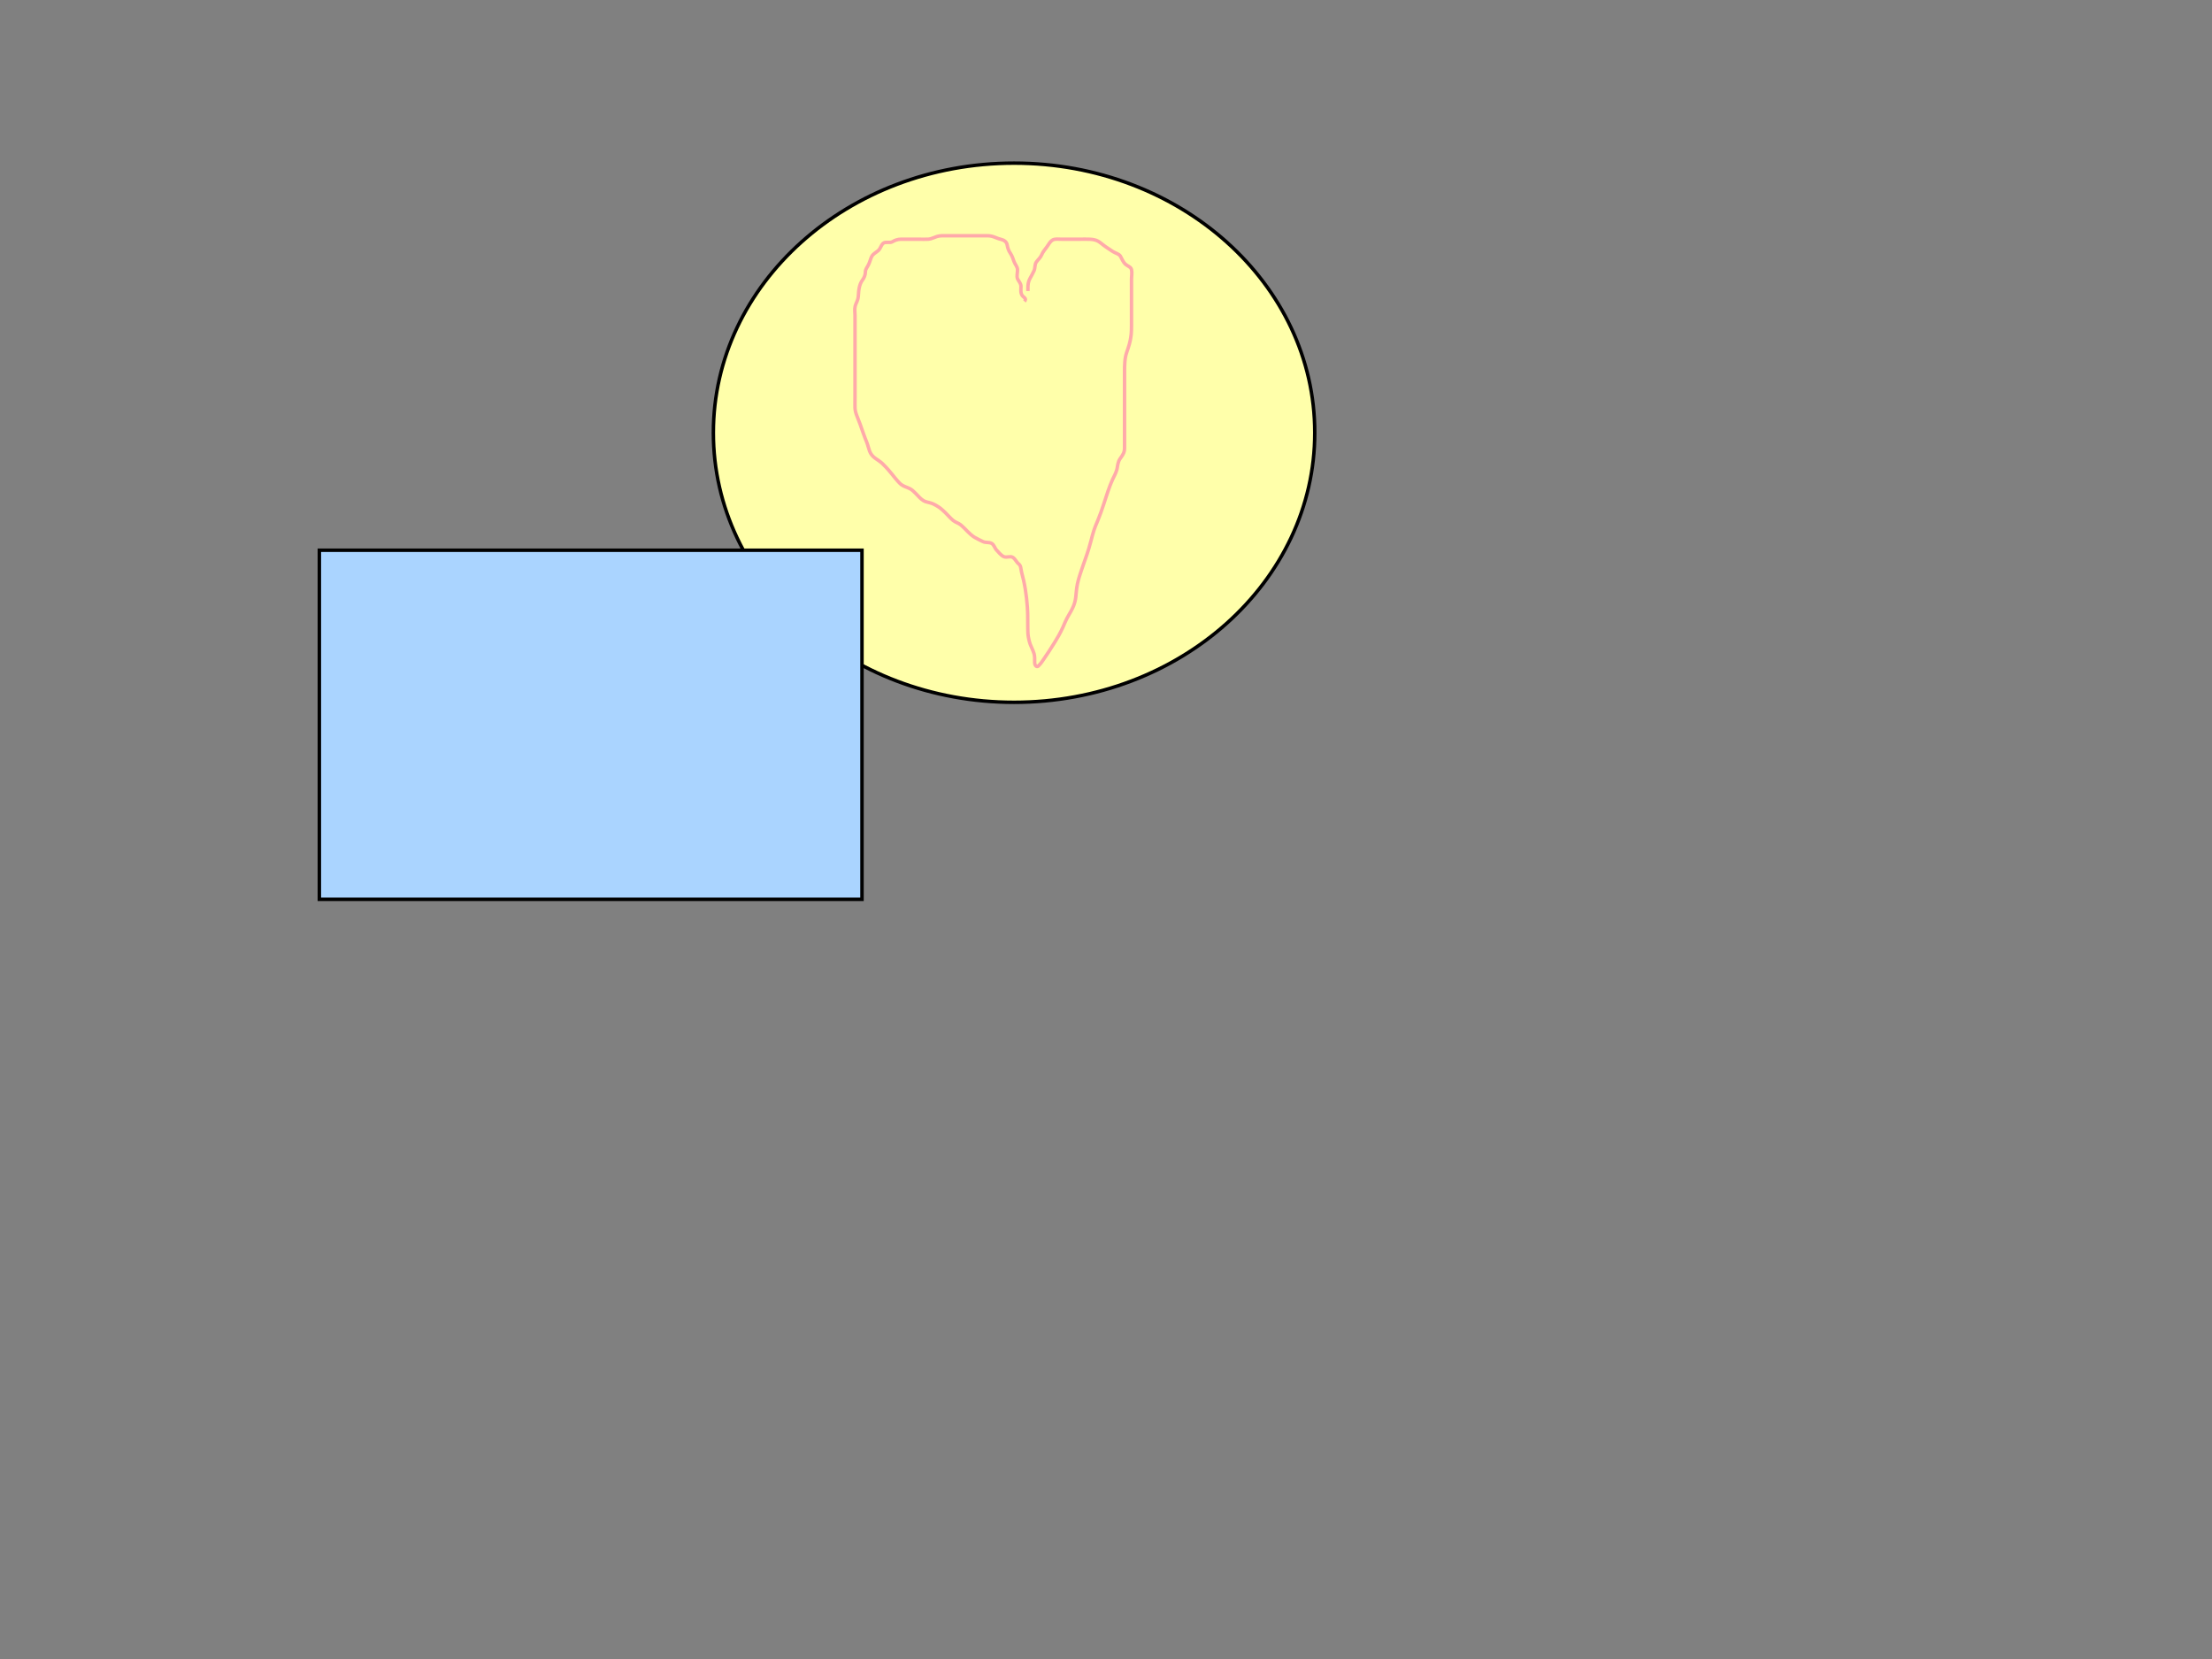 <svg width="640" height="480" xmlns="http://www.w3.org/2000/svg" xmlns:svg="http://www.w3.org/2000/svg">
 <rect width="100%" height="100%" fill="#808080" stroke="none"/>
 <!-- Created with SVG-edit - https://github.com/SVG-Edit/svgedit-->
 <g class="layer">
  <title>Layer 1</title>
  <ellipse cx="293.4" cy="125.2" fill="#ffffaa" id="svg_1" rx="87" ry="78" stroke="#000000"/>
  <rect fill="#aad4ff" height="101" id="svg_2" stroke="#000000" width="157" x="92.4" y="159.2"/>
  <path d="m296.4,87.2c0.78,-0.88 -0.23,-1.1 -0.64,-1.7c-0.56,-0.82 -0.35,-1.78 -0.36,-2.64c0,-0.89 -0.67,-1.46 -0.98,-2.17c-0.35,-0.81 0.02,-1.78 -0.02,-2.68c-0.04,-0.89 -0.7,-1.49 -1,-2.32c-0.34,-0.94 -0.57,-1.68 -1.1,-2.46c-0.51,-0.74 -0.75,-1.54 -0.91,-2.42c-0.15,-0.83 -0.87,-1.35 -1.81,-1.57c-1,-0.23 -1.66,-0.63 -2.51,-0.86c-0.9,-0.25 -1.72,-0.16 -2.74,-0.17c-0.68,0 -1.76,0 -2.58,0c-0.88,0 -1.6,0 -2.39,0c-1.26,0 -1.93,0 -2.95,0c-0.8,0 -1.6,0 -2.6,0c-0.92,0 -1.8,-0.07 -2.73,0.22c-0.7,0.22 -1.65,0.71 -2.41,0.77c-0.93,0.07 -1.97,0.01 -2.75,0.01c-0.75,0 -1.91,0 -2.68,0c-0.86,0 -1.81,0 -2.59,0c-0.9,0 -1.79,0.32 -2.42,0.72c-0.75,0.48 -1.99,-0.1 -2.67,0.45c-0.69,0.57 -0.73,1.48 -1.47,2.13c-0.66,0.58 -1.46,0.91 -1.87,1.7c-0.35,0.67 -0.54,1.55 -0.89,2.29c-0.39,0.83 -0.94,1.32 -0.95,2.21c-0.01,0.9 -0.35,1.65 -0.88,2.38c-0.47,0.65 -0.76,1.4 -0.95,2.45c-0.17,0.96 -0.14,1.65 -0.22,2.3c-0.17,1.32 -0.69,1.87 -0.91,2.78c-0.21,0.89 -0.04,1.83 -0.04,2.57c0,1.04 0,1.81 0,2.77c0,0.73 0,1.9 0,2.59c0,1.14 0,1.69 0,2.64c0,0.64 0,1.95 0,2.74c0,0.91 0,1.66 0,2.66c0,0.8 0,1.8 0,2.58c0,1 0,2.02 0,2.69c0,1.1 0,1.83 0,2.56c0,1.1 0,1.97 0,2.74c0,1.03 -0.03,1.78 0,2.89c0.02,0.76 0.29,1.63 0.54,2.25c0.35,0.84 0.78,1.98 0.94,2.43c0.34,0.96 0.51,1.47 0.86,2.45c0.48,1.35 0.76,2.07 1.01,2.66c0.36,0.87 0.57,1.88 0.87,2.68c0.34,0.89 0.92,1.55 1.6,2.04c0.66,0.47 1.56,1.04 2.06,1.52c0.79,0.77 1.37,1.39 1.8,1.89c0.75,0.86 1.26,1.53 1.81,2.21c0.54,0.66 1.31,1.55 1.81,1.96c0.62,0.51 1.56,0.79 2.31,1.12c0.92,0.4 1.4,0.98 1.98,1.54c0.8,0.79 1.29,1.48 2.23,2.06c0.64,0.4 1.51,0.46 2.44,0.79c0.56,0.2 1.74,0.86 2.33,1.31c0.6,0.46 1.13,0.98 1.63,1.46c0.96,0.95 1.4,1.53 2.17,2.16c0.75,0.6 1.52,0.73 2.25,1.32c0.55,0.44 1.33,1.27 1.94,1.88c0.61,0.61 1.28,1.24 2.06,1.71c0.63,0.37 1.69,0.87 2.35,1.2c0.83,0.41 1.82,0.11 2.56,0.54c0.7,0.4 0.88,1.41 1.46,1.98c0.5,0.5 1.24,1.52 2.08,1.86c0.84,0.33 1.82,-0.26 2.54,0.18c0.74,0.45 1.05,1.38 1.75,1.93c0.62,0.49 0.59,1.28 0.83,2.44c0.12,0.56 0.4,1.53 0.58,2.32c0.21,0.92 0.4,2 0.49,2.58c0.1,0.61 0.27,1.88 0.35,2.54c0.08,0.66 0.2,1.97 0.24,2.62c0.08,1.26 0.09,1.86 0.1,2.46c0.02,1.14 0.01,1.69 0.02,3.22c0,0.93 0.03,1.8 0.07,2.22c0.08,0.82 0.35,2.03 0.63,2.81c0.28,0.76 0.81,1.73 1.12,2.76c0.22,0.73 0.17,1.66 0.17,2.56c0.01,0.89 0.62,1.4 1.06,0.99c0.78,-0.74 1.31,-1.62 1.64,-2.09c0.35,-0.5 1.06,-1.56 1.42,-2.12c0.72,-1.11 1.06,-1.65 1.72,-2.71c0.31,-0.51 0.61,-1 1.15,-1.95c0.25,-0.44 0.89,-1.67 1.21,-2.4c0.44,-0.99 0.67,-1.62 1.13,-2.51c0.48,-0.91 0.87,-1.49 1.19,-2.1c0.63,-1.18 0.88,-1.79 1.12,-2.7c0.24,-0.89 0.31,-1.8 0.39,-2.74c0.06,-0.65 0.18,-1.69 0.34,-2.44c0.18,-0.83 0.45,-1.76 0.61,-2.27c0.35,-1.13 0.8,-2.39 1.03,-3.07c0.24,-0.7 0.5,-1.41 0.74,-2.12c0.25,-0.71 0.5,-1.41 0.92,-2.77c0.2,-0.63 0.52,-1.82 0.67,-2.38c0.28,-1.05 0.37,-1.56 0.83,-2.95c0.3,-0.9 0.49,-1.34 0.88,-2.27c0.2,-0.5 0.66,-1.6 1.13,-2.9c0.26,-0.73 0.52,-1.5 0.79,-2.31c0.27,-0.83 0.55,-1.67 0.82,-2.5c0.27,-0.82 0.52,-1.61 1.06,-3.02c0.24,-0.62 0.47,-1.17 0.7,-1.67c0.39,-0.86 0.84,-1.54 1.22,-2.8c0.18,-0.58 0.18,-1.5 0.58,-2.53c0.29,-0.75 0.96,-1.28 1.42,-2.37c0.31,-0.72 0.24,-1.63 0.24,-2.46c0,-0.86 0,-1.57 0,-2.66c0,-0.97 0,-1.88 0,-2.54c0,-1.18 0,-1.8 0,-2.77c0,-0.86 0,-1.8 0,-2.76c0,-0.91 0,-1.57 0,-2.61c0,-0.78 0,-1.82 0,-2.75c0,-0.63 0,-1.64 0,-2.58c0,-0.6 0,-1.74 0,-2.67c0,-0.49 0,-1.49 0.08,-2.45c0.1,-1.25 0.25,-1.92 0.53,-2.77c0.36,-1.11 0.6,-1.74 0.78,-2.43c0.19,-0.72 0.37,-1.45 0.53,-2.85c0.07,-0.64 0.08,-1.53 0.09,-2.57c0,-0.9 0,-1.92 0,-2.71c0,-0.73 0,-1.71 0,-2.7c0,-0.76 0,-1.68 0,-2.47c0,-0.82 0,-1.88 0,-2.8c0,-0.76 0,-1.8 0,-2.77c0,-0.88 0.2,-1.8 0,-2.68c-0.18,-0.81 -1.13,-0.99 -1.8,-1.6c-0.62,-0.57 -0.94,-1.48 -1.42,-2.3c-0.37,-0.63 -1.42,-0.86 -2.19,-1.34c-0.8,-0.5 -1.44,-0.96 -1.99,-1.32c-0.81,-0.54 -1.58,-1.28 -2.28,-1.67c-0.7,-0.39 -1.55,-0.53 -2.42,-0.56c-1.19,-0.05 -1.79,-0.01 -2.62,-0.01c-1.13,0 -1.92,0 -2.81,0c-0.98,0 -1.77,0 -2.77,0c-0.84,0 -1.88,-0.17 -2.57,0.26c-0.72,0.44 -1.11,1.27 -1.63,1.98c-0.59,0.8 -1.18,1.49 -1.5,2.29c-0.32,0.79 -1.07,1.41 -1.54,2.08c-0.51,0.72 -0.3,1.74 -0.66,2.5c-0.36,0.78 -0.81,1.61 -1.2,2.3c-0.47,0.82 -0.57,1.77 -0.57,2.6l0,0.98" fill="none" id="svg_3" stroke="#ffaaaa"/>
 </g>
</svg>